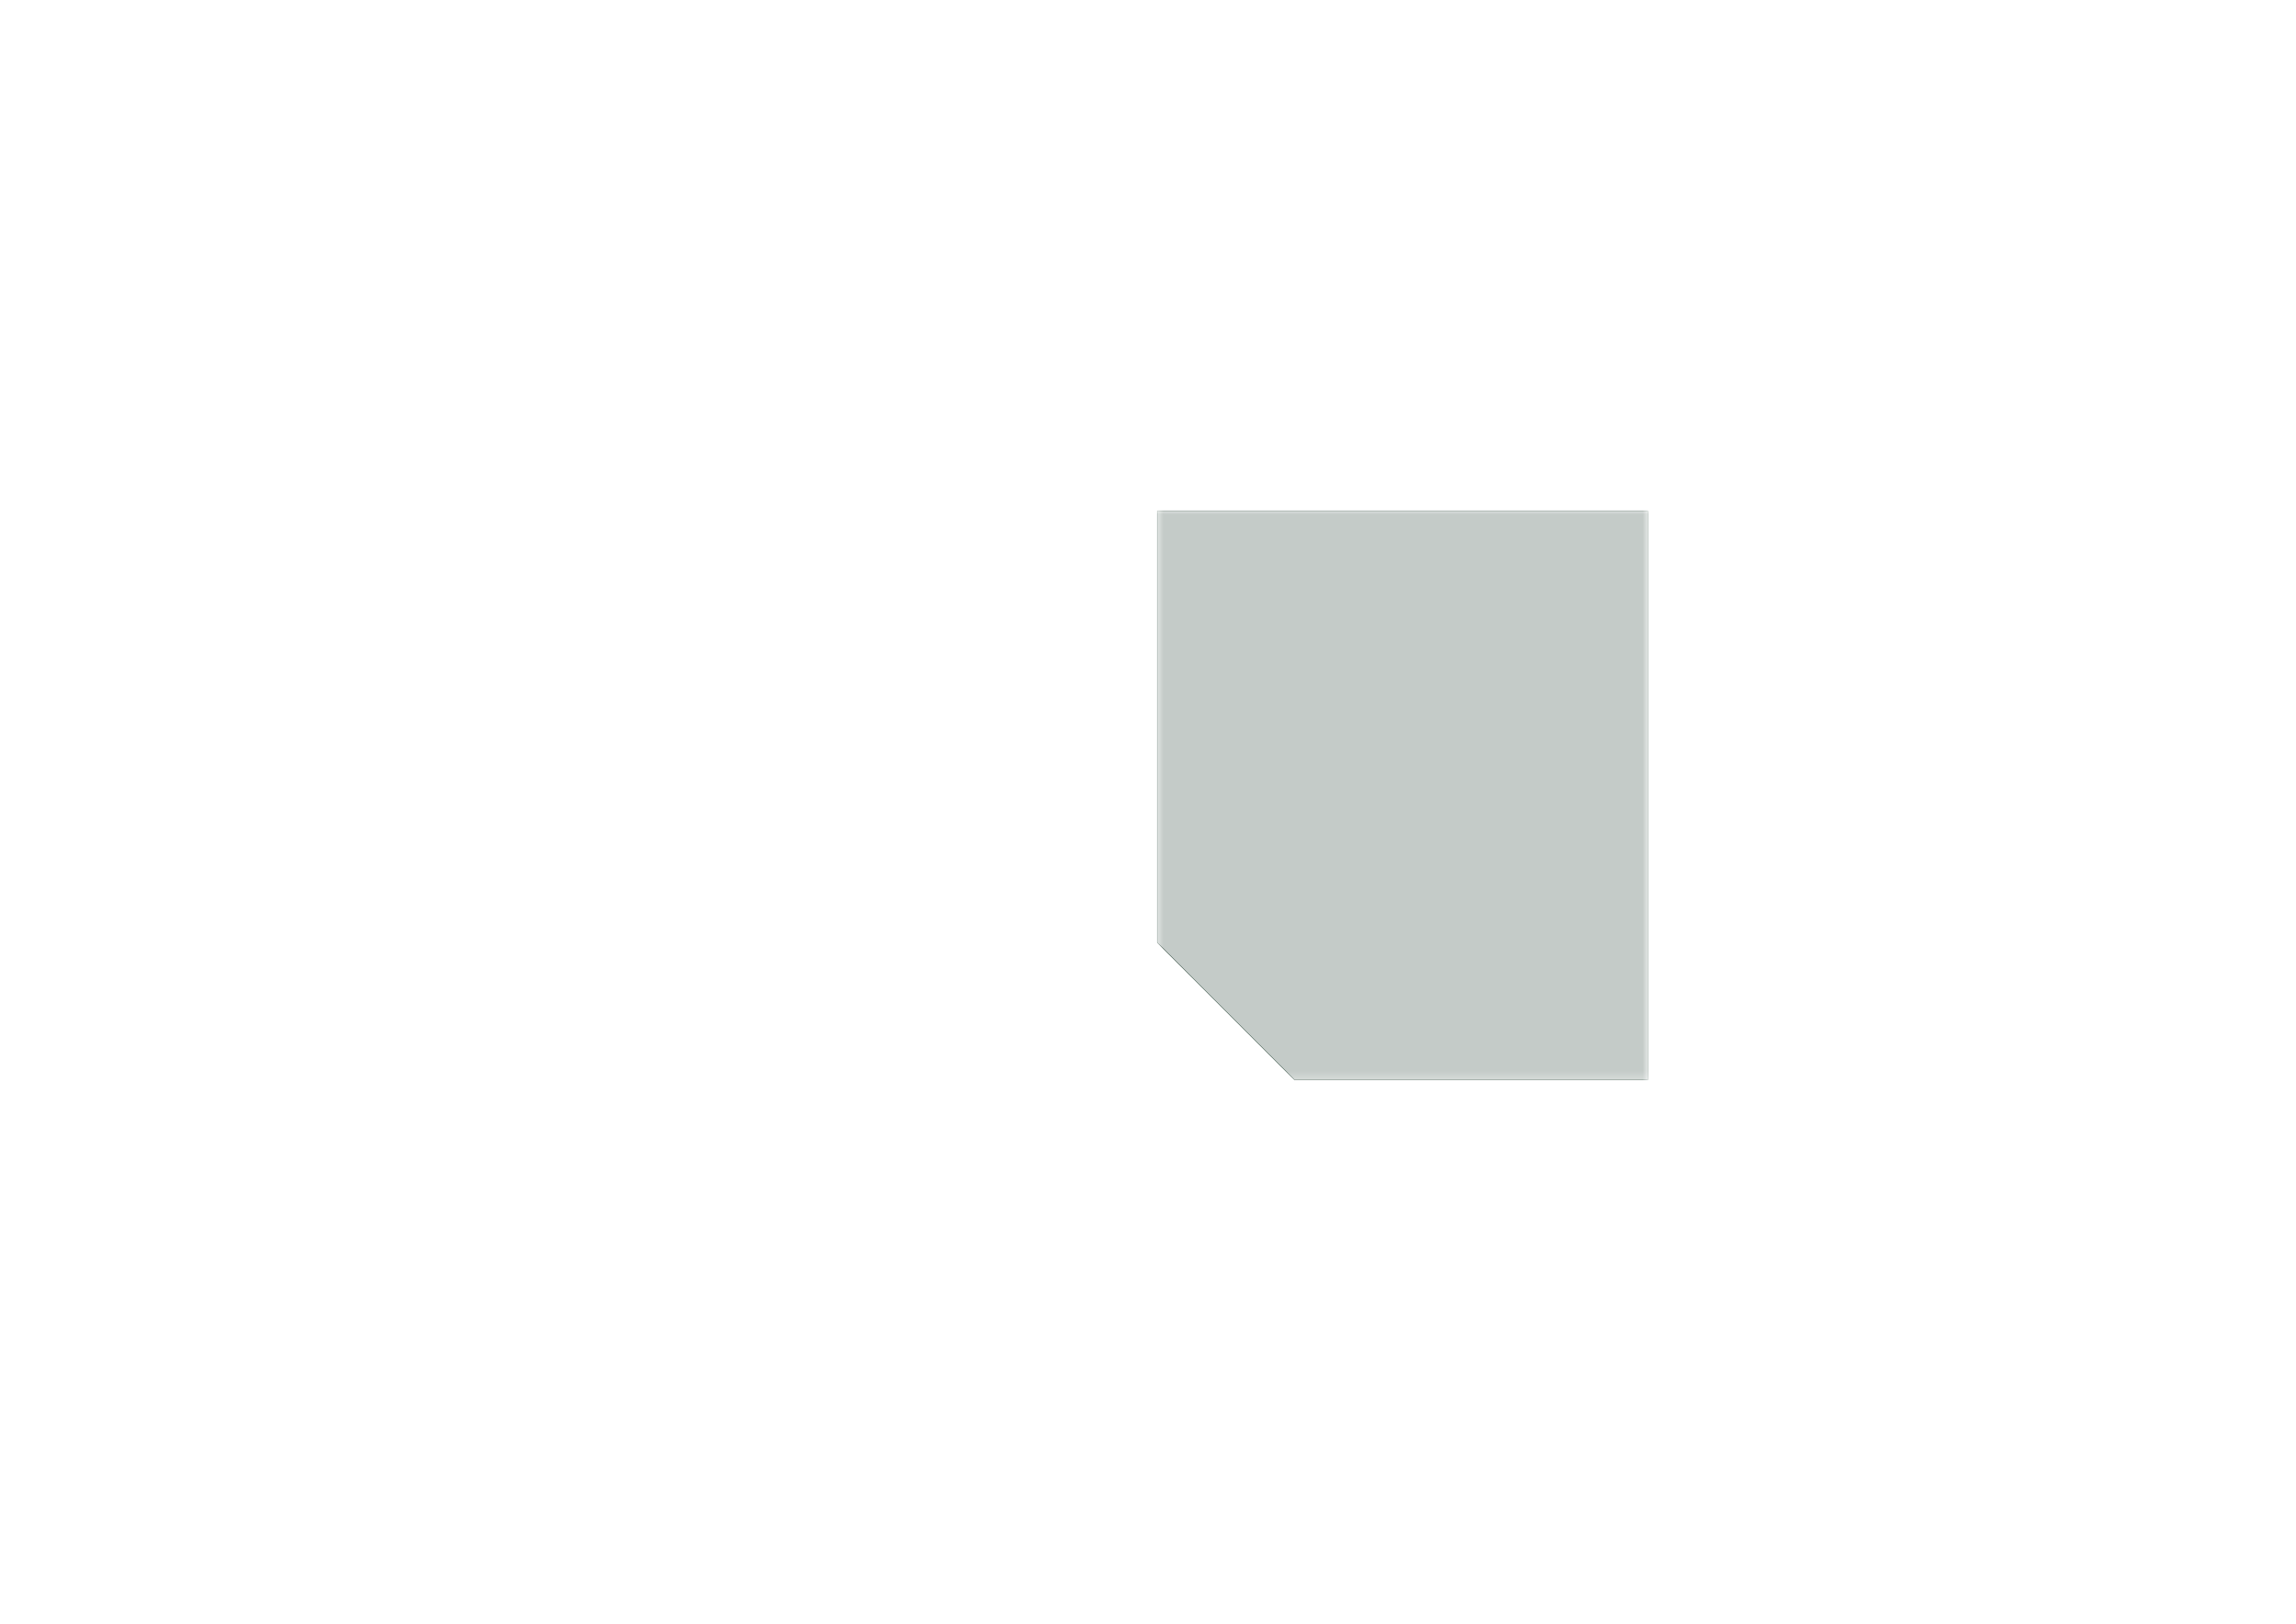 <?xml version='1.0' encoding='ASCII' standalone='yes'?>
<svg xmlns="http://www.w3.org/2000/svg" version="1.1" width="297.002mm" height="210.007mm" viewBox="0 0 297.002 210.007">
            <title>Picture generated by PcbDraw </title>
            <desc>Picture generated by PcbDraw</desc>
        <defs><clipPath id="cut-off"><path d="M147.32 66.04 L147.32 121.92 M 129.54 139.7 L 83.82 139.7 L 83.82 66.04 L 147.32 66.04 L 147.32 121.92 L 129.54 139.7 " style="fill-rule: evenodd;"/></clipPath><mask id="pads-mask-silkscreen"><rect x="83.77" y="65.99" width="63.6" height="73.76" fill="white"/><g style="fill:#000000; fill-opacity:0.0;  stroke:#000000; stroke-width:0; stroke-opacity:1;  stroke-linecap:round; stroke-linejoin:round;">
<g style="fill:#000000; fill-opacity:1;  stroke:#000000; stroke-width:0; stroke-opacity:1;  stroke-linecap:round; stroke-linejoin:round;">
<path style="fill:#000000; fill-opacity:1;  stroke:#000000; stroke-width:0; stroke-opacity:1;  stroke-linecap:round; stroke-linejoin:round;fill-rule:evenodd;" d="M 90.635,73.195 90.635,71.595 92.235,71.595 92.235,73.195 Z"/> 
<circle cx="91.435" cy="74.935" r="0.8"/> 
<circle cx="91.435" cy="77.475" r="0.8"/> 
<circle cx="91.435" cy="80.015" r="0.8"/> 
<circle cx="91.435" cy="82.555" r="0.8"/> 
<circle cx="91.435" cy="85.095" r="0.8"/> 
<circle cx="91.435" cy="87.635" r="0.8"/> 
<circle cx="91.435" cy="90.175" r="0.8"/> 
<circle cx="91.435" cy="92.715" r="0.8"/> 
<circle cx="91.435" cy="95.255" r="0.8"/> 
<circle cx="91.435" cy="97.795" r="0.8"/> 
<circle cx="91.435" cy="100.335" r="0.8"/> 
<circle cx="91.435" cy="102.875" r="0.8"/> 
<circle cx="91.435" cy="105.415" r="0.8"/> 
<circle cx="91.435" cy="107.955" r="0.8"/> 
<circle cx="91.435" cy="110.495" r="0.8"/> 
<circle cx="91.435" cy="113.035" r="0.8"/> 
<circle cx="91.435" cy="115.575" r="0.8"/> 
<circle cx="91.435" cy="118.115" r="0.8"/> 
<circle cx="91.435" cy="120.655" r="0.8"/> 
<circle cx="106.675" cy="120.655" r="0.8"/> 
<circle cx="106.675" cy="118.115" r="0.8"/> 
<circle cx="106.675" cy="115.575" r="0.8"/> 
<circle cx="106.675" cy="113.035" r="0.8"/> 
<circle cx="106.675" cy="110.495" r="0.8"/> 
<circle cx="106.675" cy="107.955" r="0.8"/> 
<circle cx="106.675" cy="105.415" r="0.8"/> 
<circle cx="106.675" cy="102.875" r="0.8"/> 
<circle cx="106.675" cy="100.335" r="0.8"/> 
<circle cx="106.675" cy="97.795" r="0.8"/> 
<circle cx="106.675" cy="95.255" r="0.8"/> 
<circle cx="106.675" cy="92.715" r="0.8"/> 
<circle cx="106.675" cy="90.175" r="0.8"/> 
<circle cx="106.675" cy="87.635" r="0.8"/> 
<circle cx="106.675" cy="85.095" r="0.8"/> 
<circle cx="106.675" cy="82.555" r="0.8"/> 
<circle cx="106.675" cy="80.015" r="0.8"/> 
<circle cx="106.675" cy="77.475" r="0.8"/> 
<circle cx="106.675" cy="74.935" r="0.8"/> 
<circle cx="106.675" cy="72.395" r="0.8"/> 
</g>
<g style="fill:#000000; fill-opacity:1;  stroke:#000000; stroke-width:0; stroke-opacity:1;  stroke-linecap:round; stroke-linejoin:round;">
<circle cx="116.84" cy="91.44" r="1.2"/> 
</g>
<g style="fill:#000000; fill-opacity:1;  stroke:#000000; stroke-width:0; stroke-opacity:1;  stroke-linecap:round; stroke-linejoin:round;">
<circle cx="132.08" cy="91.44" r="1.2"/> 
</g>
<g style="fill:#000000; fill-opacity:1;  stroke:#000000; stroke-width:0; stroke-opacity:1;  stroke-linecap:round; stroke-linejoin:round;">
<circle cx="116.84" cy="81.28" r="1.2"/> 
</g>
<g style="fill:#000000; fill-opacity:1;  stroke:#000000; stroke-width:0; stroke-opacity:1;  stroke-linecap:round; stroke-linejoin:round;">
<circle cx="132.08" cy="81.28" r="1.2"/> 
</g>
<g style="fill:#000000; fill-opacity:1;  stroke:#000000; stroke-width:0; stroke-opacity:1;  stroke-linecap:round; stroke-linejoin:round;">
<circle cx="101.26" cy="134.62" r="0.5"/> 
</g>
<g style="fill:#000000; fill-opacity:1;  stroke:#000000; stroke-width:0; stroke-opacity:1;  stroke-linecap:round; stroke-linejoin:round;">
<circle cx="96.86" cy="134.62" r="0.5"/> 
</g>
</g> 
</mask></defs><g transform="scale(-1,1) translate(-297,0)" id="boardContainer"><g id="substrate" clip-path="url(#cut-off)" mask="url(#pads-mask-silkscreen)"><g id="substrate-board" style="fill:#143324; fill-opacity:0.251; stroke:#143324; stroke-width:0;"><path d="M147.32 66.04 L147.32 121.92 M 129.54 139.7 L 83.82 139.7 L 83.82 66.04 L 147.32 66.04 L 147.32 121.92 L 129.54 139.7 " style="fill-rule: evenodd;"/><g style="fill-opacity: 0.0;stroke-width: 0.1;stroke-opacity: 1;stroke-linecap: round;stroke-linejoin: round">
<path style="fill-opacity: 0.0;stroke-width: 0.1;stroke-opacity: 1;stroke-linecap: round;stroke-linejoin: round" d="M 147.32,121.92 129.54,139.7 83.82,139.7 83.82,66.04 147.32,66.04 Z"/> 
</g> 
</g></g></g></svg>
